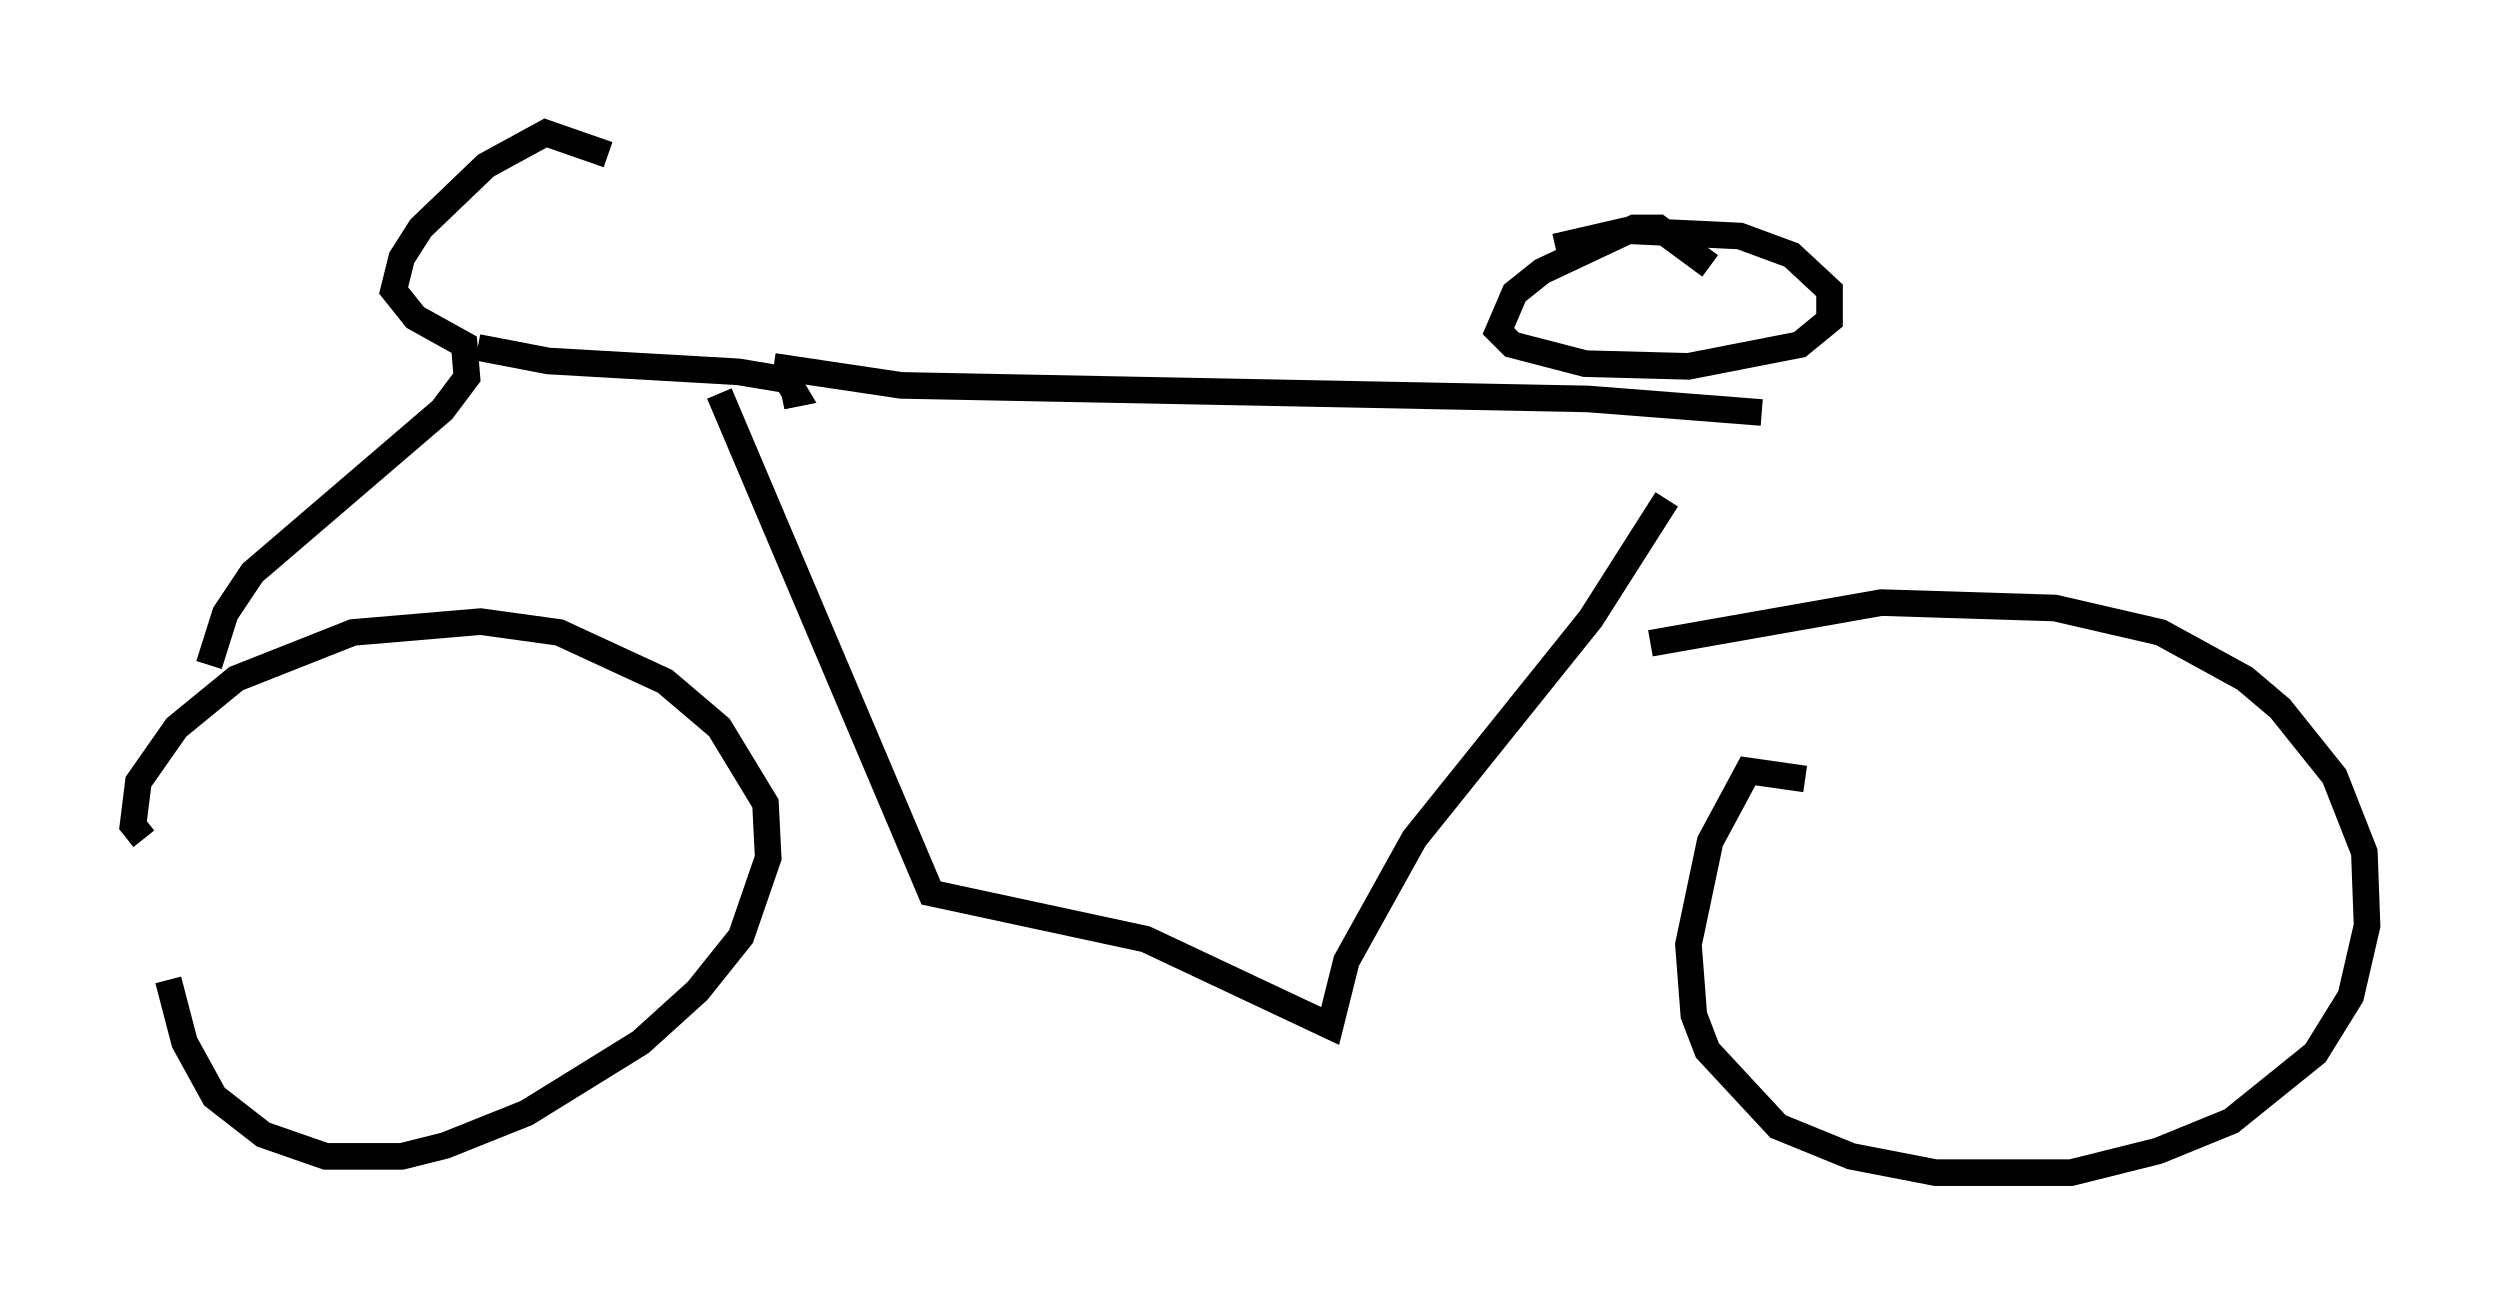 <?xml version="1.0" encoding="utf-8" ?>
<svg baseProfile="full" height="49.098" version="1.1" width="94.016" xmlns="http://www.w3.org/2000/svg" xmlns:ev="http://www.w3.org/2001/xml-events" xmlns:xlink="http://www.w3.org/1999/xlink"><defs /><rect fill="white" height="49.098" width="94.016" x="0" y="0" /><path d="M7.246, 30.929 m-0.919, 5.921 l0.613, 2.348 1.123, 2.042 l1.838, 1.429 2.348, 0.817 l2.858, 0.0 1.633, -0.408 l3.063, -1.225 4.288, -2.654 l2.144, -1.94 1.633, -2.042 l1.021, -2.96 -0.102, -2.042 l-1.735, -2.858 -2.042, -1.735 l-3.981, -1.838 -2.96, -0.408 l-4.798, 0.408 -4.39, 1.735 l-2.246, 1.838 -1.429, 2.042 l-0.204, 1.633 0.408, 0.51 m62.476, -2.246 l-2.144, -0.306 -1.429, 2.654 l-0.817, 3.879 0.204, 2.654 l0.51, 1.327 2.654, 2.858 l2.756, 1.123 3.165, 0.613 l5.104, 0.0 3.267, -0.817 l2.756, -1.123 3.165, -2.552 l1.327, -2.144 0.613, -2.654 l-0.102, -2.756 -1.123, -2.858 l-2.042, -2.552 -1.327, -1.123 l-3.165, -1.735 -3.981, -0.919 l-6.533, -0.204 -8.677, 1.531 m-39.2, -18.375 l-2.348, -0.817 -2.246, 1.225 l-2.45, 2.348 -0.715, 1.123 l-0.306, 1.225 0.817, 1.021 l1.838, 1.021 0.102, 1.225 l-0.919, 1.225 -7.146, 6.125 l-1.021, 1.531 -0.613, 1.94 m10.106, -11.944 l2.654, 0.51 7.146, 0.408 l1.838, 0.306 0.306, 0.51 l-0.51, 0.102 m-0.306, -1.123 l4.798, 0.715 25.827, 0.51 l6.533, 0.51 m-39.2, -0.715 l7.963, 18.784 8.065, 1.735 l6.942, 3.267 0.613, -2.45 l2.552, -4.594 6.635, -8.269 l2.858, -4.492 m1.633, -8.779 l-1.94, -1.429 -0.919, 0.0 l-3.471, 1.633 -1.021, 0.817 l-0.613, 1.429 0.51, 0.51 l2.756, 0.715 3.879, 0.102 l4.185, -0.817 1.123, -0.919 l0.0, -1.123 -1.429, -1.327 l-1.94, -0.715 -4.288, -0.204 l-2.654, 0.613 " fill="none" stroke="black" stroke-width="1" /></svg>